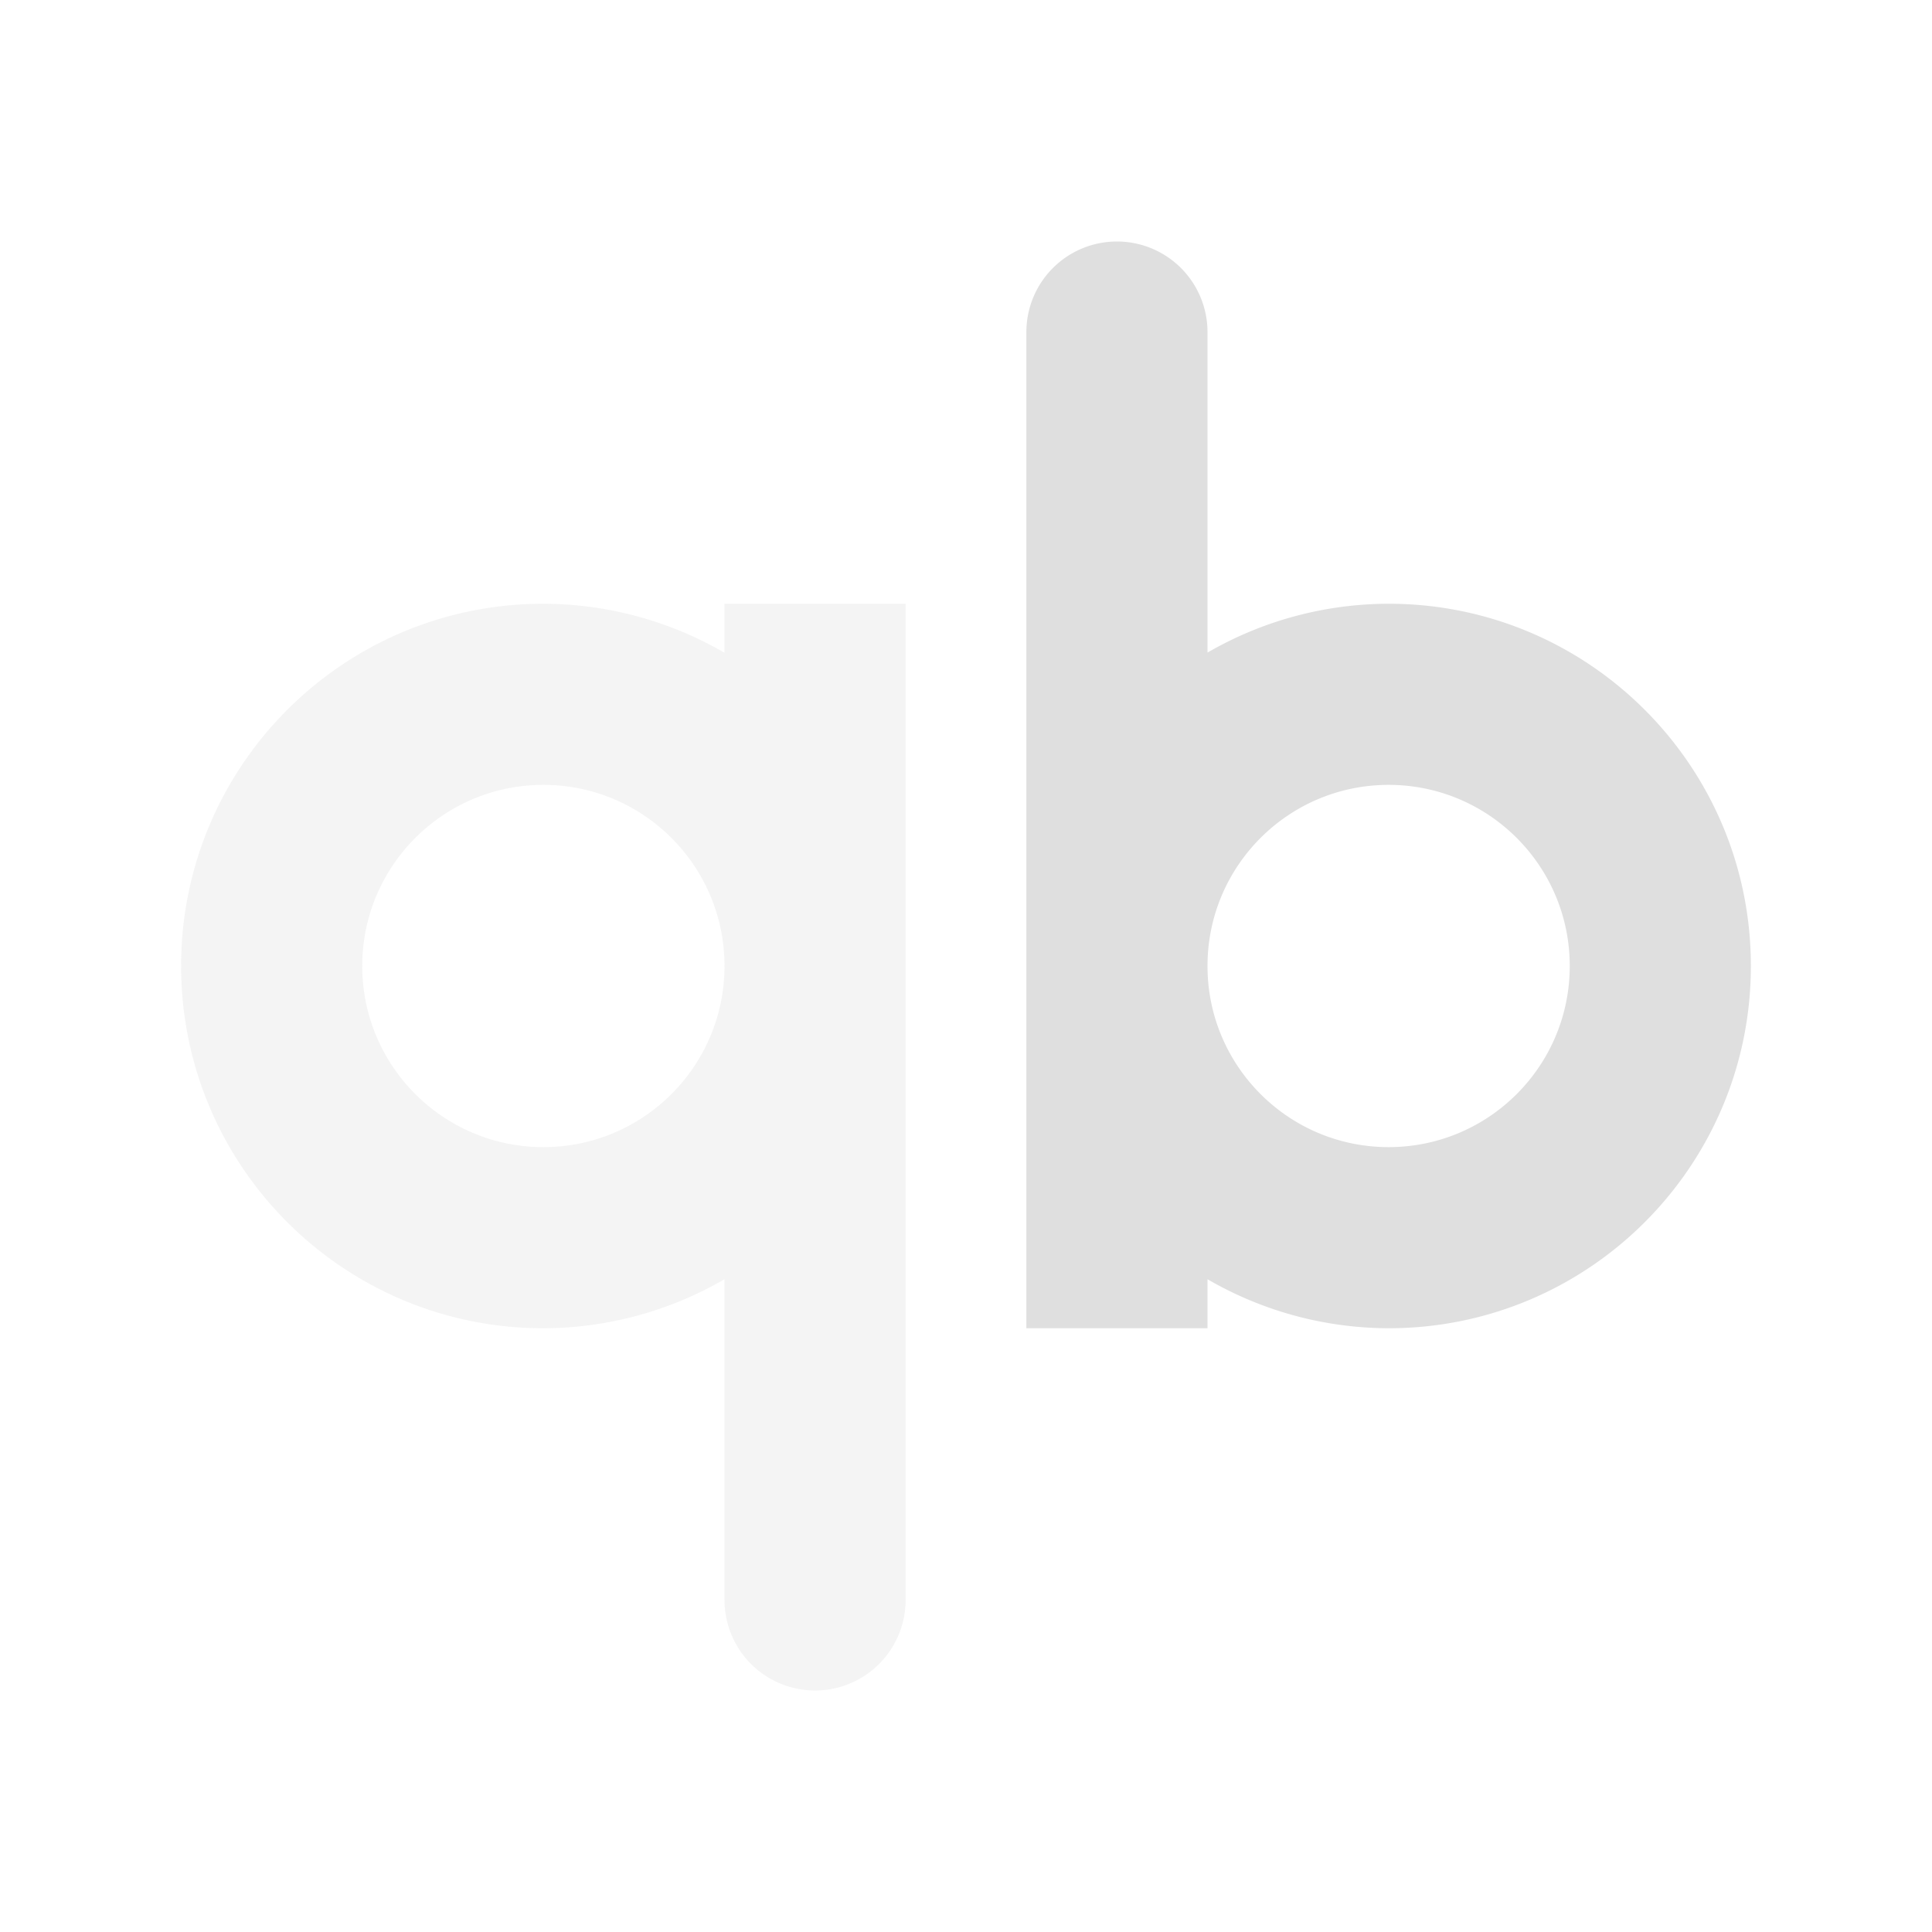 <svg xmlns="http://www.w3.org/2000/svg" width="32" height="32" version="1.1">
 <defs id="materia">
  <style id="current-color-scheme" type="text/css">
   .ColorScheme-Background {color:#181818; } .ColorScheme-ButtonBackground { color:#343434; } .ColorScheme-Highlight { color:#4285f4; } .ColorScheme-Text { color:#dfdfdf; } .ColorScheme-ViewBackground { color:#242424; } .ColorScheme-NegativeText { color:#f44336; } .ColorScheme-PositiveText { color:#4caf50; } .ColorScheme-NeutralText { color:#ff9800; }
  </style>
 </defs>
 <g id="22-22-qbittorrent-tray" transform="translate(32,10)">
  <path style="opacity:0.001" d="M 0,0 H 22 V 22 H 0 Z"/>
  <path style="fill:currentColor" class="ColorScheme-Text" d="m 13,3 a 1,1 0 0 0 -1,1 v 11 h 2 V 14.459 C 14.607,14.812 15.297,14.998 16,15 18.209,15 20,13.209 20,11 20,8.791 18.209,7 16,7 15.297,7.001 14.608,7.187 14,7.539 V 4 A 1,1 0 0 0 13,3 Z m 3,6 c 1.105,0 2,0.895 2,2 0,1.105 -0.895,2 -2,2 -1.105,0 -2,-0.895 -2,-2 0,-1.105 0.895,-2 2,-2 z"/>
  <path style="opacity:0.35;fill:currentColor" class="ColorScheme-Text" d="m 6,7 c -2.209,0 -4,1.791 -4,4 0,2.209 1.791,4 4,4 0.703,-0.001 1.392,-0.188 2,-0.541 V 18 a 1,1 0 0 0 1,1 1,1 0 0 0 1,-1 V 7 H 8 V 7.541 C 7.393,7.188 6.703,7.002 6,7 Z M 6,9 C 7.105,9 8,9.895 8,11 8,12.105 7.105,13 6,13 4.895,13 4,12.105 4,11 4,9.895 4.895,9 6,9 Z"/>
 </g>
 <g id="qbittorrent-tray">
  <path style="opacity:0.001" d="M 0,0 H 32 V 32 H 0 Z"/>
  <path style="fill:currentColor" class="ColorScheme-Text" d="M 18.5,4 A 1.5,1.5 0 0 0 17,5.5 V 22 h 3 v -0.812 c 0.911,0.53 1.946,0.809 3,0.812 3.314,0 6,-2.686 6,-6 0,-3.314 -2.686,-6 -6,-6 -1.054,0.002 -2.088,0.28 -3,0.809 V 5.5 a 1.5,1.5 0 0 0 -1.5,-1.5 z M 23,13 c 1.657,0 3,1.343 3,3 0,1.657 -1.343,3 -3,3 -1.657,0 -3,-1.343 -3,-3 0,-1.657 1.343,-3 3,-3 z"/>
  <path style="opacity:0.35;fill:currentColor" class="ColorScheme-Text" d="m 9,10 c -3.314,0 -6,2.686 -6,6 0,3.314 2.686,6 6,6 1.054,-0.002 2.088,-0.283 3,-0.812 v 5.312 A 1.5,1.5 0 0 0 13.5,28 1.5,1.5 0 0 0 15,26.5 v -16.5 h -3 v 0.812 C 11.089,10.282 10.054,10.003 9,10 Z m 0,3 c 1.657,0 3,1.343 3,3 0,1.657 -1.343,3 -3,3 -1.657,0 -3,-1.343 -3,-3 0,-1.657 1.343,-3 3,-3 z"/>
 </g>
</svg>
